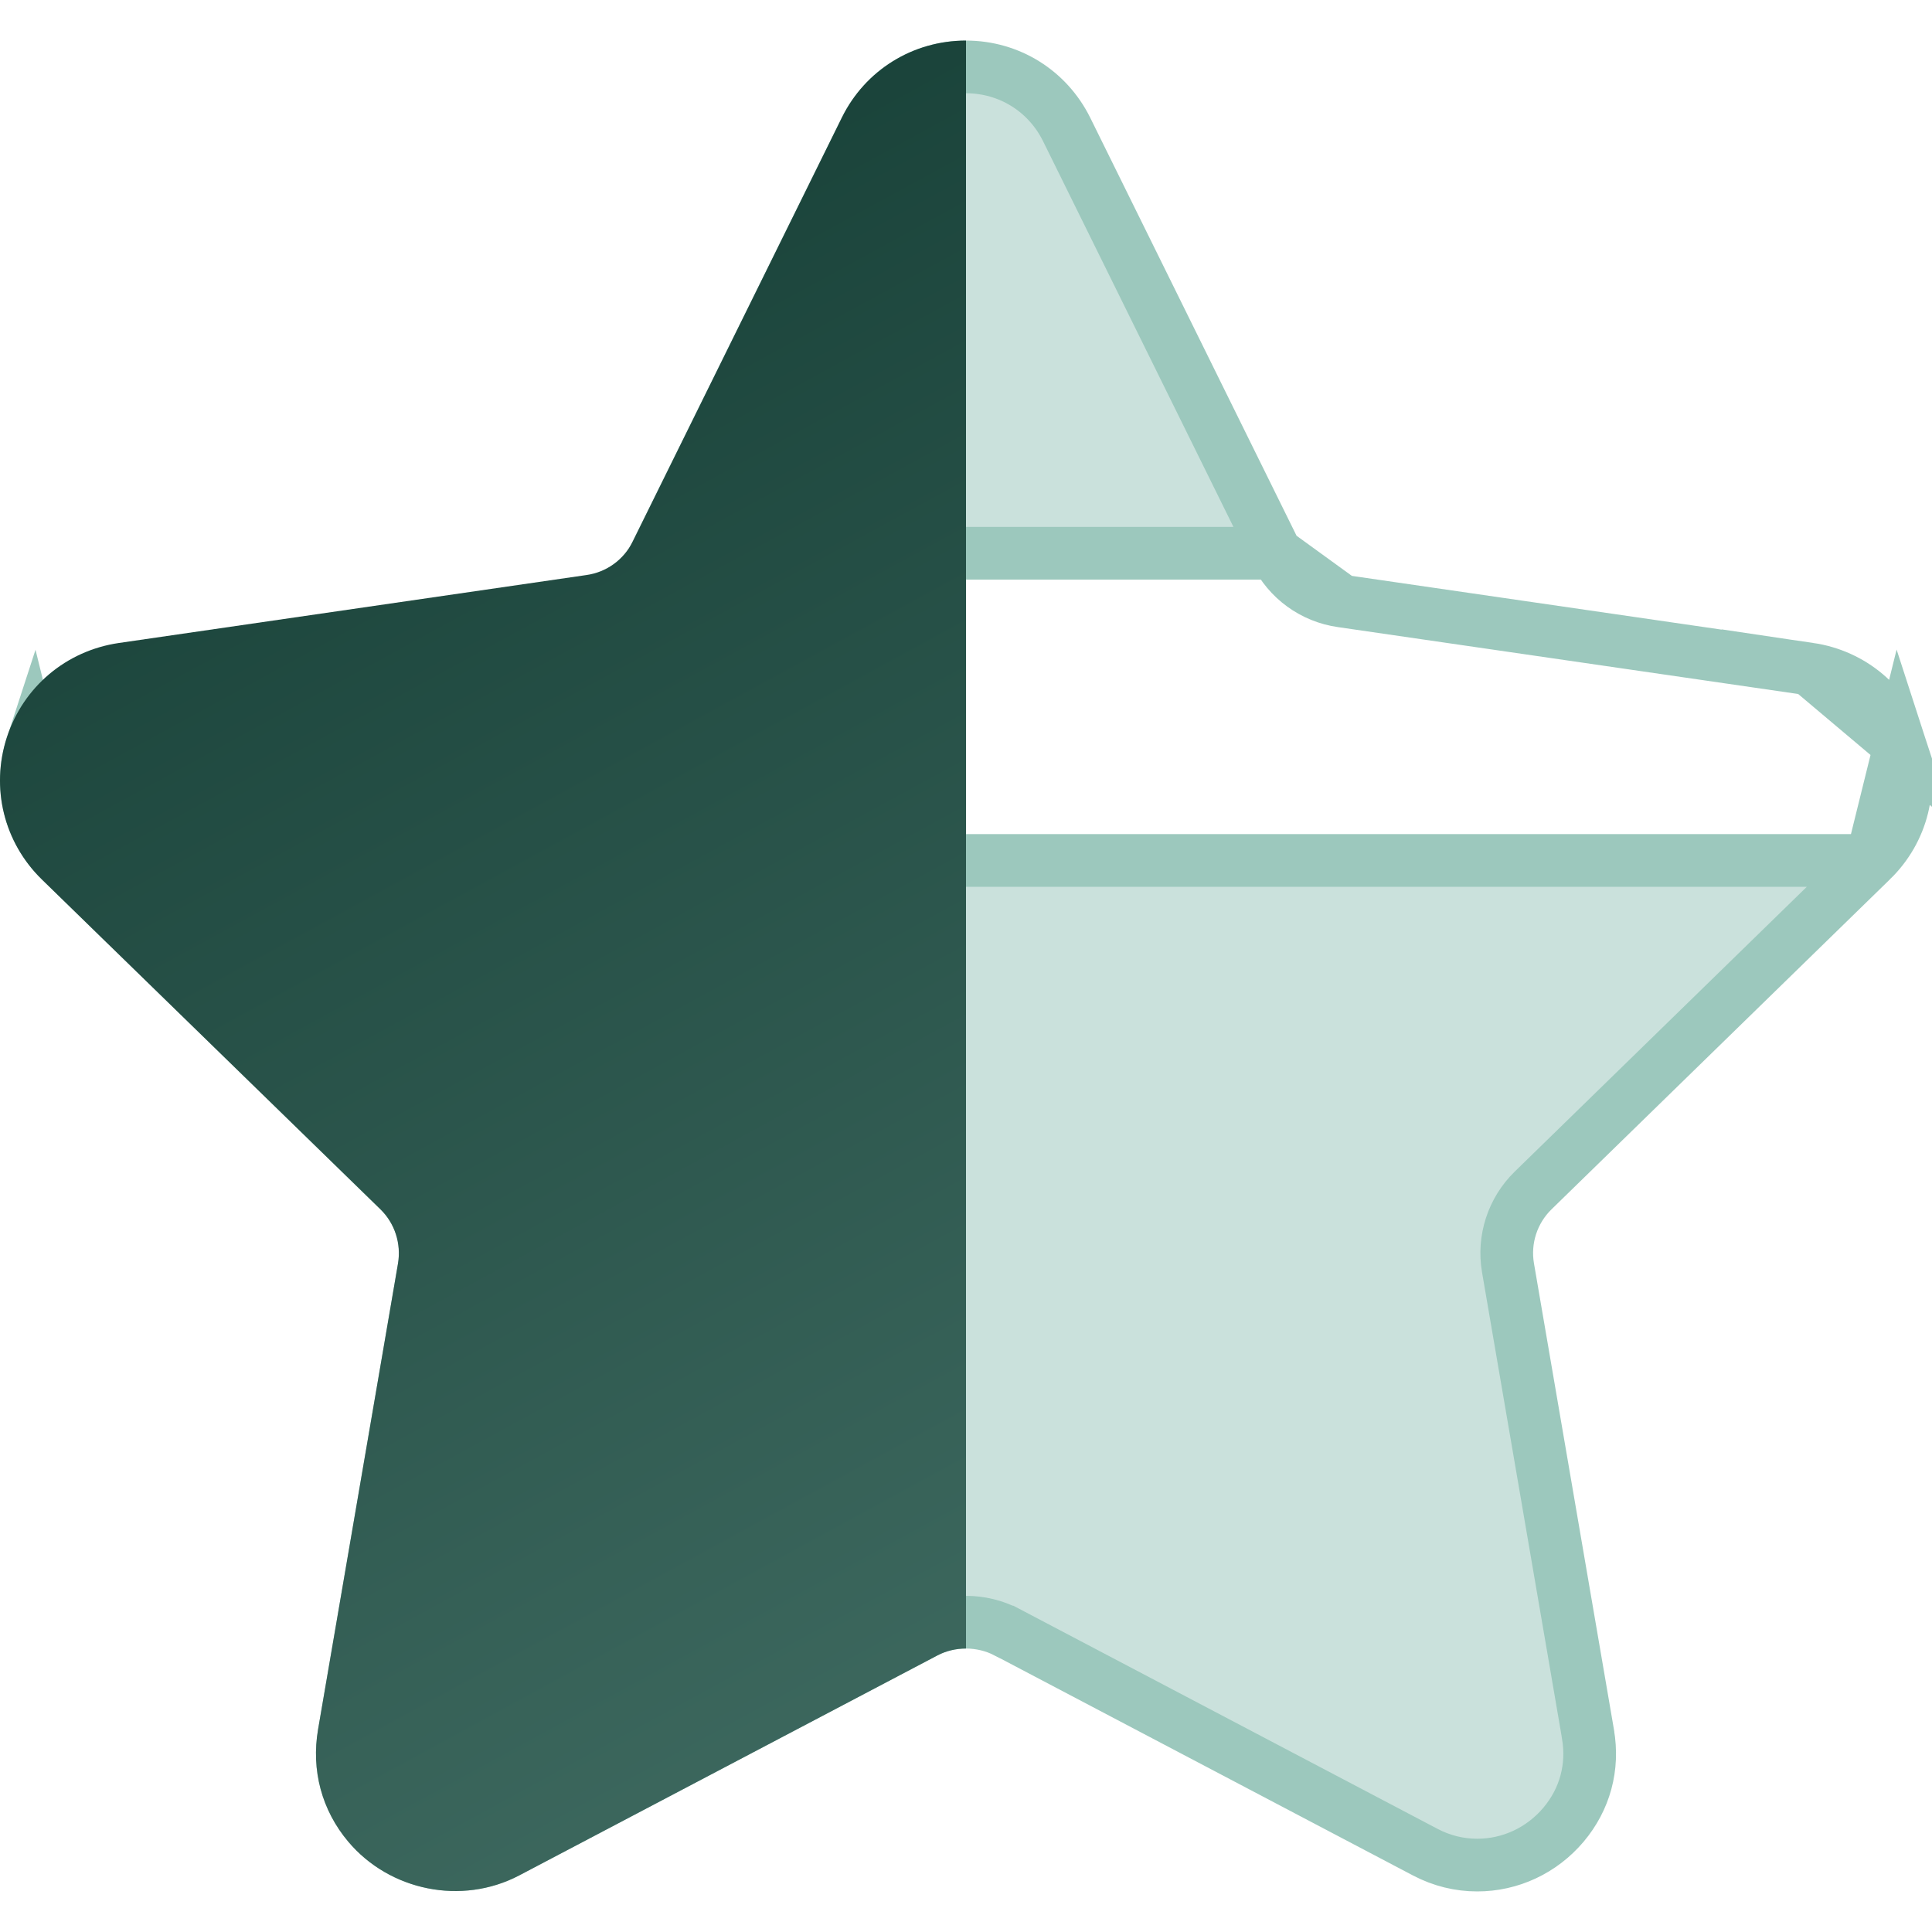 <svg width="11" height="11" viewBox="0 0 11 11" fill="none" xmlns="http://www.w3.org/2000/svg">
<g clip-path="url(#clip0)">
<path d="M10.656 4.899L10.656 4.899C10.832 4.728 10.894 4.478 10.818 4.244L10.656 4.899ZM10.656 4.899L8.729 6.778L8.729 6.778C8.612 6.892 8.558 7.057 8.586 7.219C8.586 7.219 8.586 7.219 8.586 7.219L9.041 9.871L9.041 9.872C9.074 10.062 9.024 10.244 8.902 10.389L8.902 10.389C8.778 10.536 8.599 10.619 8.411 10.619C8.309 10.619 8.209 10.595 8.114 10.545L8.114 10.545L5.732 9.292L5.731 9.292C5.589 9.218 5.412 9.217 5.268 9.292L5.268 9.292L2.886 10.545C2.886 10.545 2.886 10.545 2.886 10.545C2.622 10.684 2.288 10.615 2.098 10.389L2.098 10.389C1.976 10.244 1.926 10.062 1.959 9.872L1.959 9.871L2.414 7.219C2.414 7.219 2.414 7.219 2.414 7.219C2.442 7.057 2.388 6.892 2.27 6.778L2.27 6.778L0.343 4.899L0.343 4.899M10.656 4.899L0.343 4.899M7.639 3.422L7.639 3.422C7.476 3.399 7.336 3.297 7.264 3.15L7.639 3.422ZM7.639 3.422L10.302 3.809M7.639 3.422L10.302 3.809M0.343 4.899C0.168 4.728 0.106 4.478 0.182 4.245L0.343 4.899ZM10.302 3.809C10.545 3.845 10.742 4.011 10.818 4.244L10.302 3.809ZM6.073 0.737L7.264 3.15L3.736 3.15L3.736 3.15L4.927 0.737L4.927 0.737C5.036 0.517 5.255 0.381 5.5 0.381C5.745 0.381 5.964 0.517 6.073 0.737L6.073 0.737Z" fill="#CAE1DC" stroke="#9CC8BD" stroke-width="0.3"/>
<g clip-path="url(#clip1)">
<path d="M10.761 5.007C10.978 4.796 11.054 4.486 10.961 4.198C10.867 3.91 10.623 3.705 10.324 3.661L7.66 3.274C7.547 3.257 7.449 3.186 7.398 3.083L6.207 0.67C6.074 0.399 5.802 0.231 5.5 0.231C5.198 0.231 4.926 0.399 4.793 0.67L3.602 3.084C3.551 3.187 3.453 3.258 3.339 3.274L0.676 3.661C0.377 3.705 0.133 3.91 0.039 4.198C-0.054 4.486 0.022 4.796 0.238 5.007L2.166 6.885C2.248 6.965 2.285 7.081 2.266 7.194L1.811 9.846C1.771 10.079 1.832 10.307 1.983 10.486C2.218 10.765 2.628 10.85 2.956 10.678L5.338 9.425C5.437 9.373 5.563 9.373 5.662 9.425L8.044 10.678C8.16 10.739 8.284 10.769 8.411 10.769C8.644 10.769 8.865 10.666 9.016 10.486C9.168 10.307 9.229 10.079 9.188 9.846L8.734 7.194C8.714 7.081 8.752 6.965 8.834 6.885L10.761 5.007Z" fill="url(#paint0_linear)"/>
</g>
</g>
<defs>
<linearGradient id="paint0_linear" x1="3" y1="3.05815e-05" x2="9" y2="11" gradientUnits="userSpaceOnUse">
<stop stop-color="#153E35"/>
<stop offset="1" stop-color="#48746A"/>
</linearGradient>
<clipPath id="clip0">
<rect width="11" height="11" fill="white"/>
</clipPath>
<clipPath id="clip1">
<rect width="5.5" height="11" fill="white"/>
</clipPath>
</defs>
</svg>
